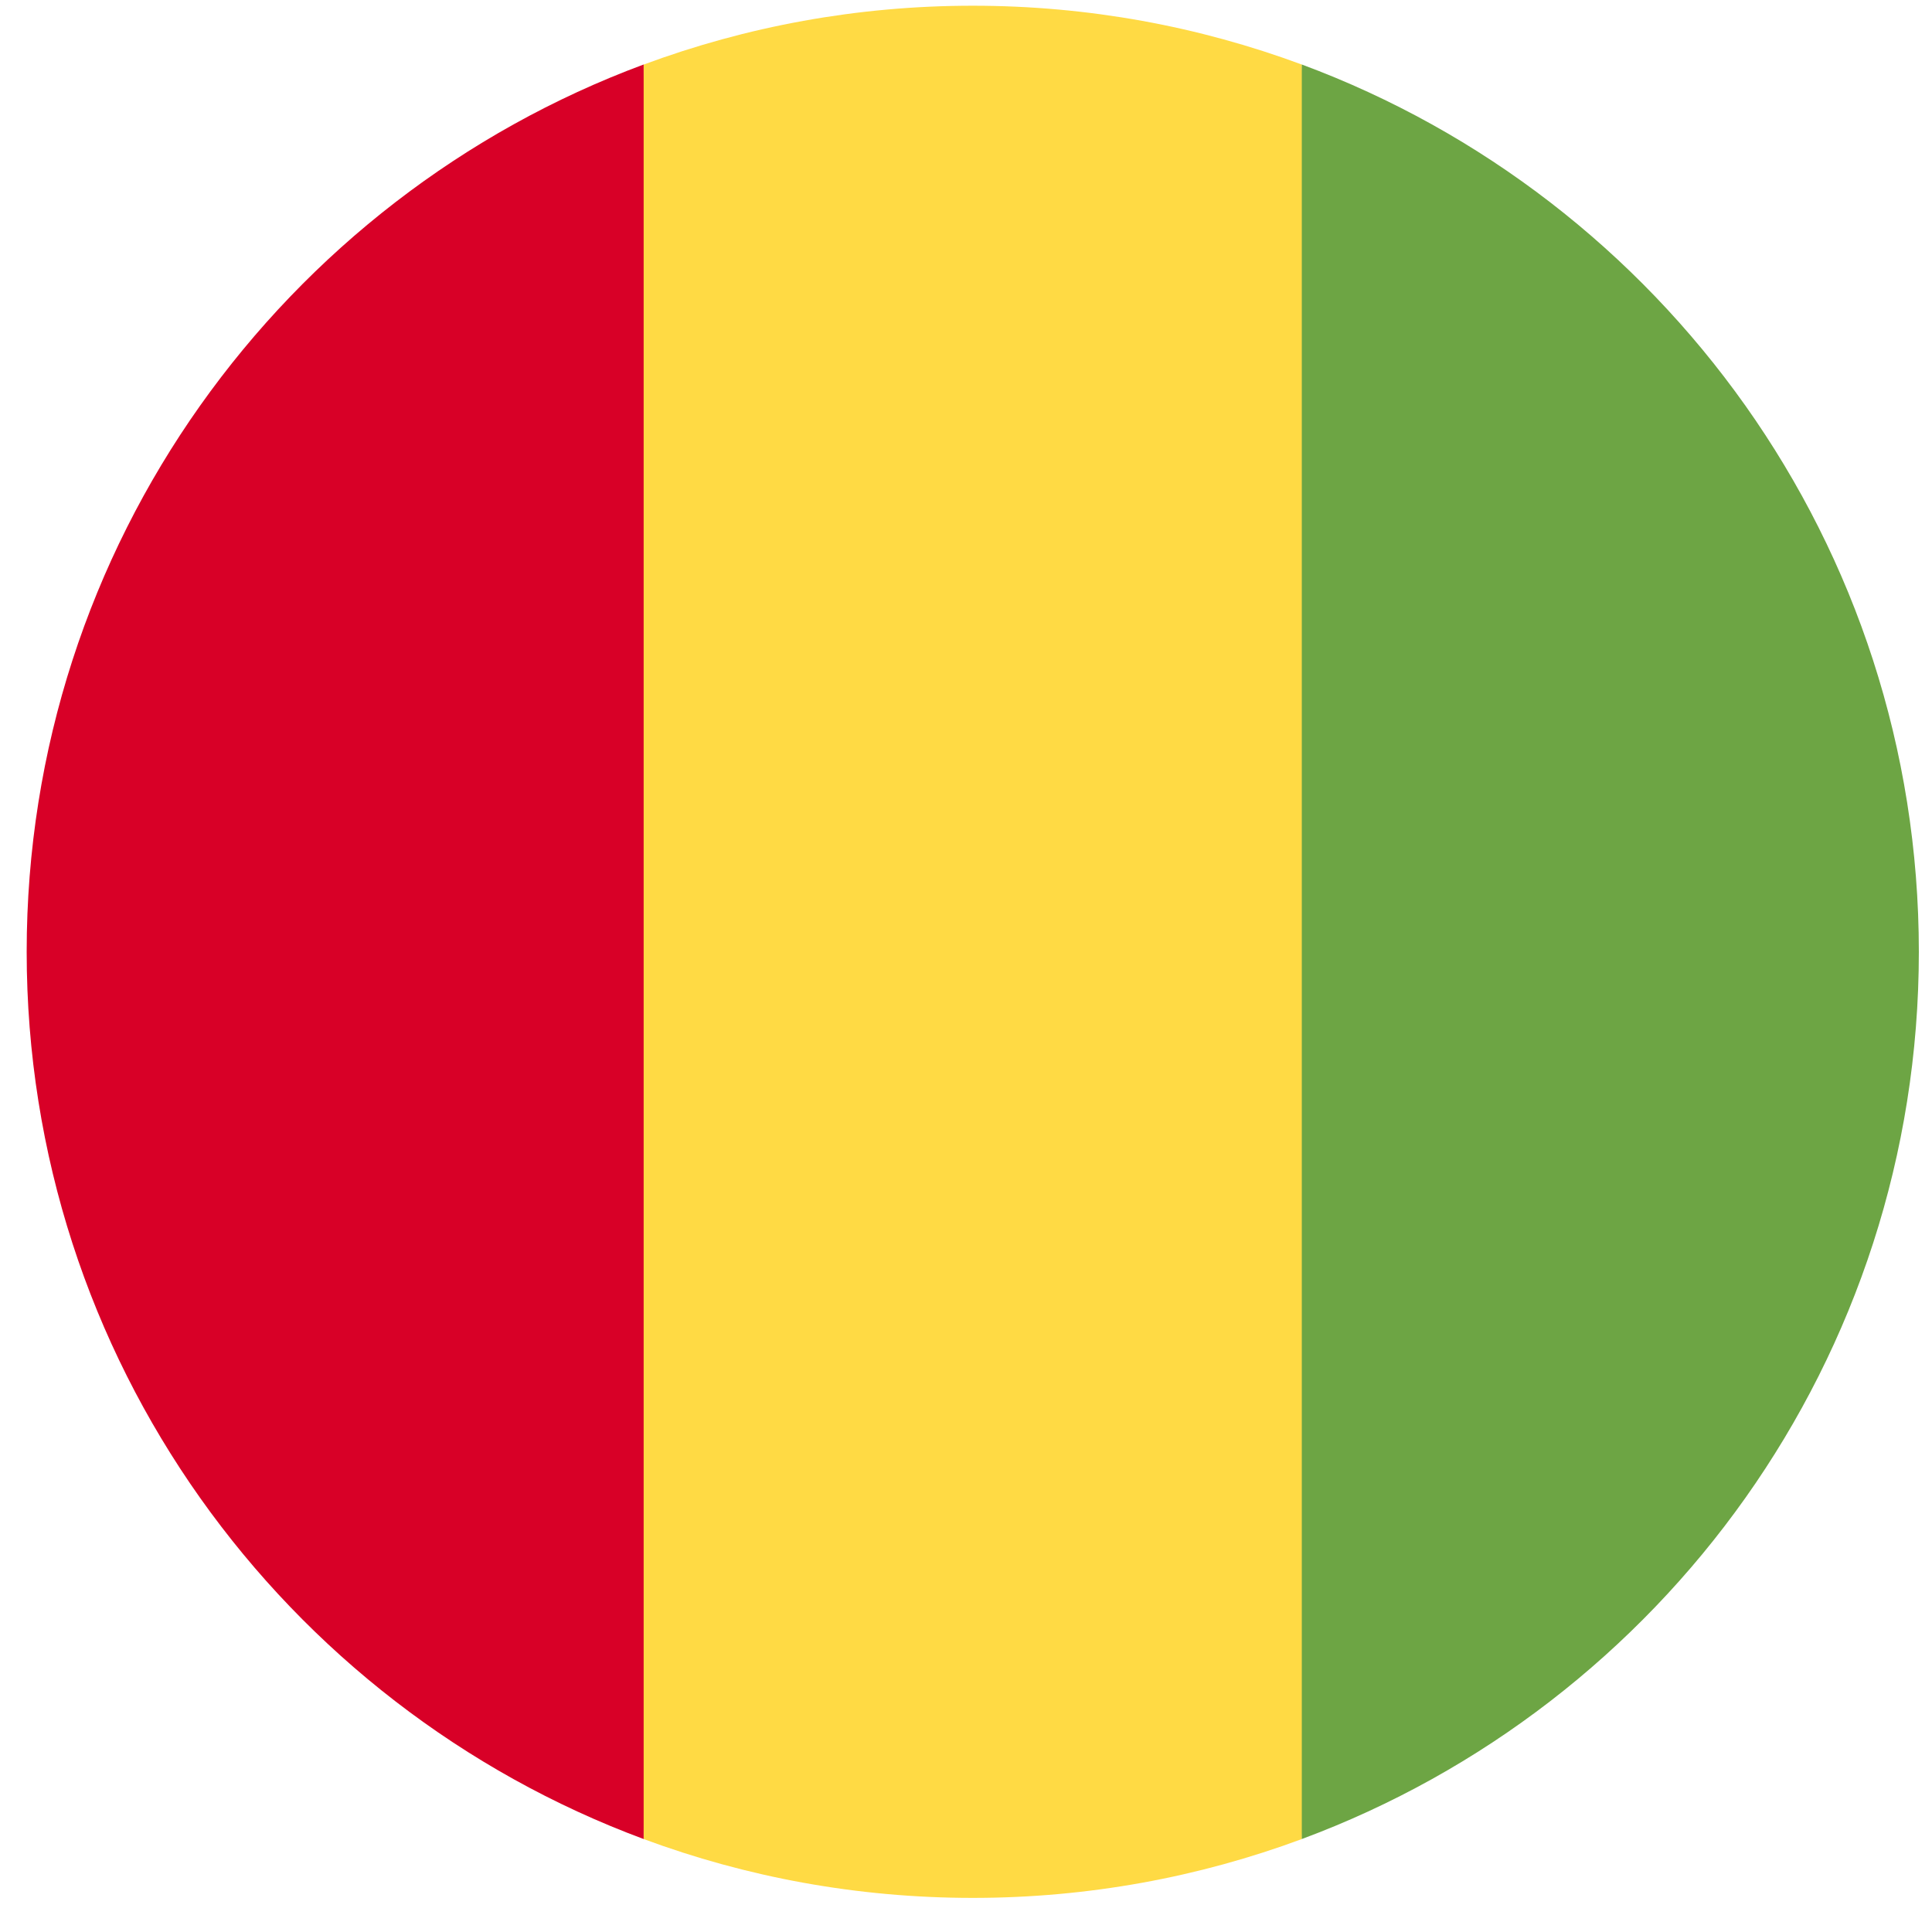 <svg width="26" height="26" viewBox="0 0 26 26" fill="none" xmlns="http://www.w3.org/2000/svg">
<g clip-path="url(#clip0_548_4966)">
<path d="M17.52 0.869C16.14 0.357 14.648 0.077 13.091 0.077C11.534 0.077 10.042 0.357 8.662 0.869L8.109 12.809L8.662 24.749C10.042 25.261 11.534 25.541 13.091 25.541C14.649 25.541 16.14 25.261 17.52 24.749L18.073 12.809L17.52 0.869Z" fill="#FFDA44"/>
<path d="M0.359 12.809C0.359 18.283 3.814 22.95 8.662 24.749V0.868C3.814 2.667 0.359 7.334 0.359 12.809Z" fill="#D80027"/>
<path d="M25.823 12.809C25.823 7.334 22.368 2.667 17.519 0.868V24.749C22.368 22.95 25.823 18.283 25.823 12.809Z" fill="#6DA544"/>
</g>
<defs>
<clipPath id="clip0_548_4966">
<rect width="25.464" height="25.464" fill="white" transform="translate(0.358 0.076)"/>
</clipPath>
</defs>
</svg>
